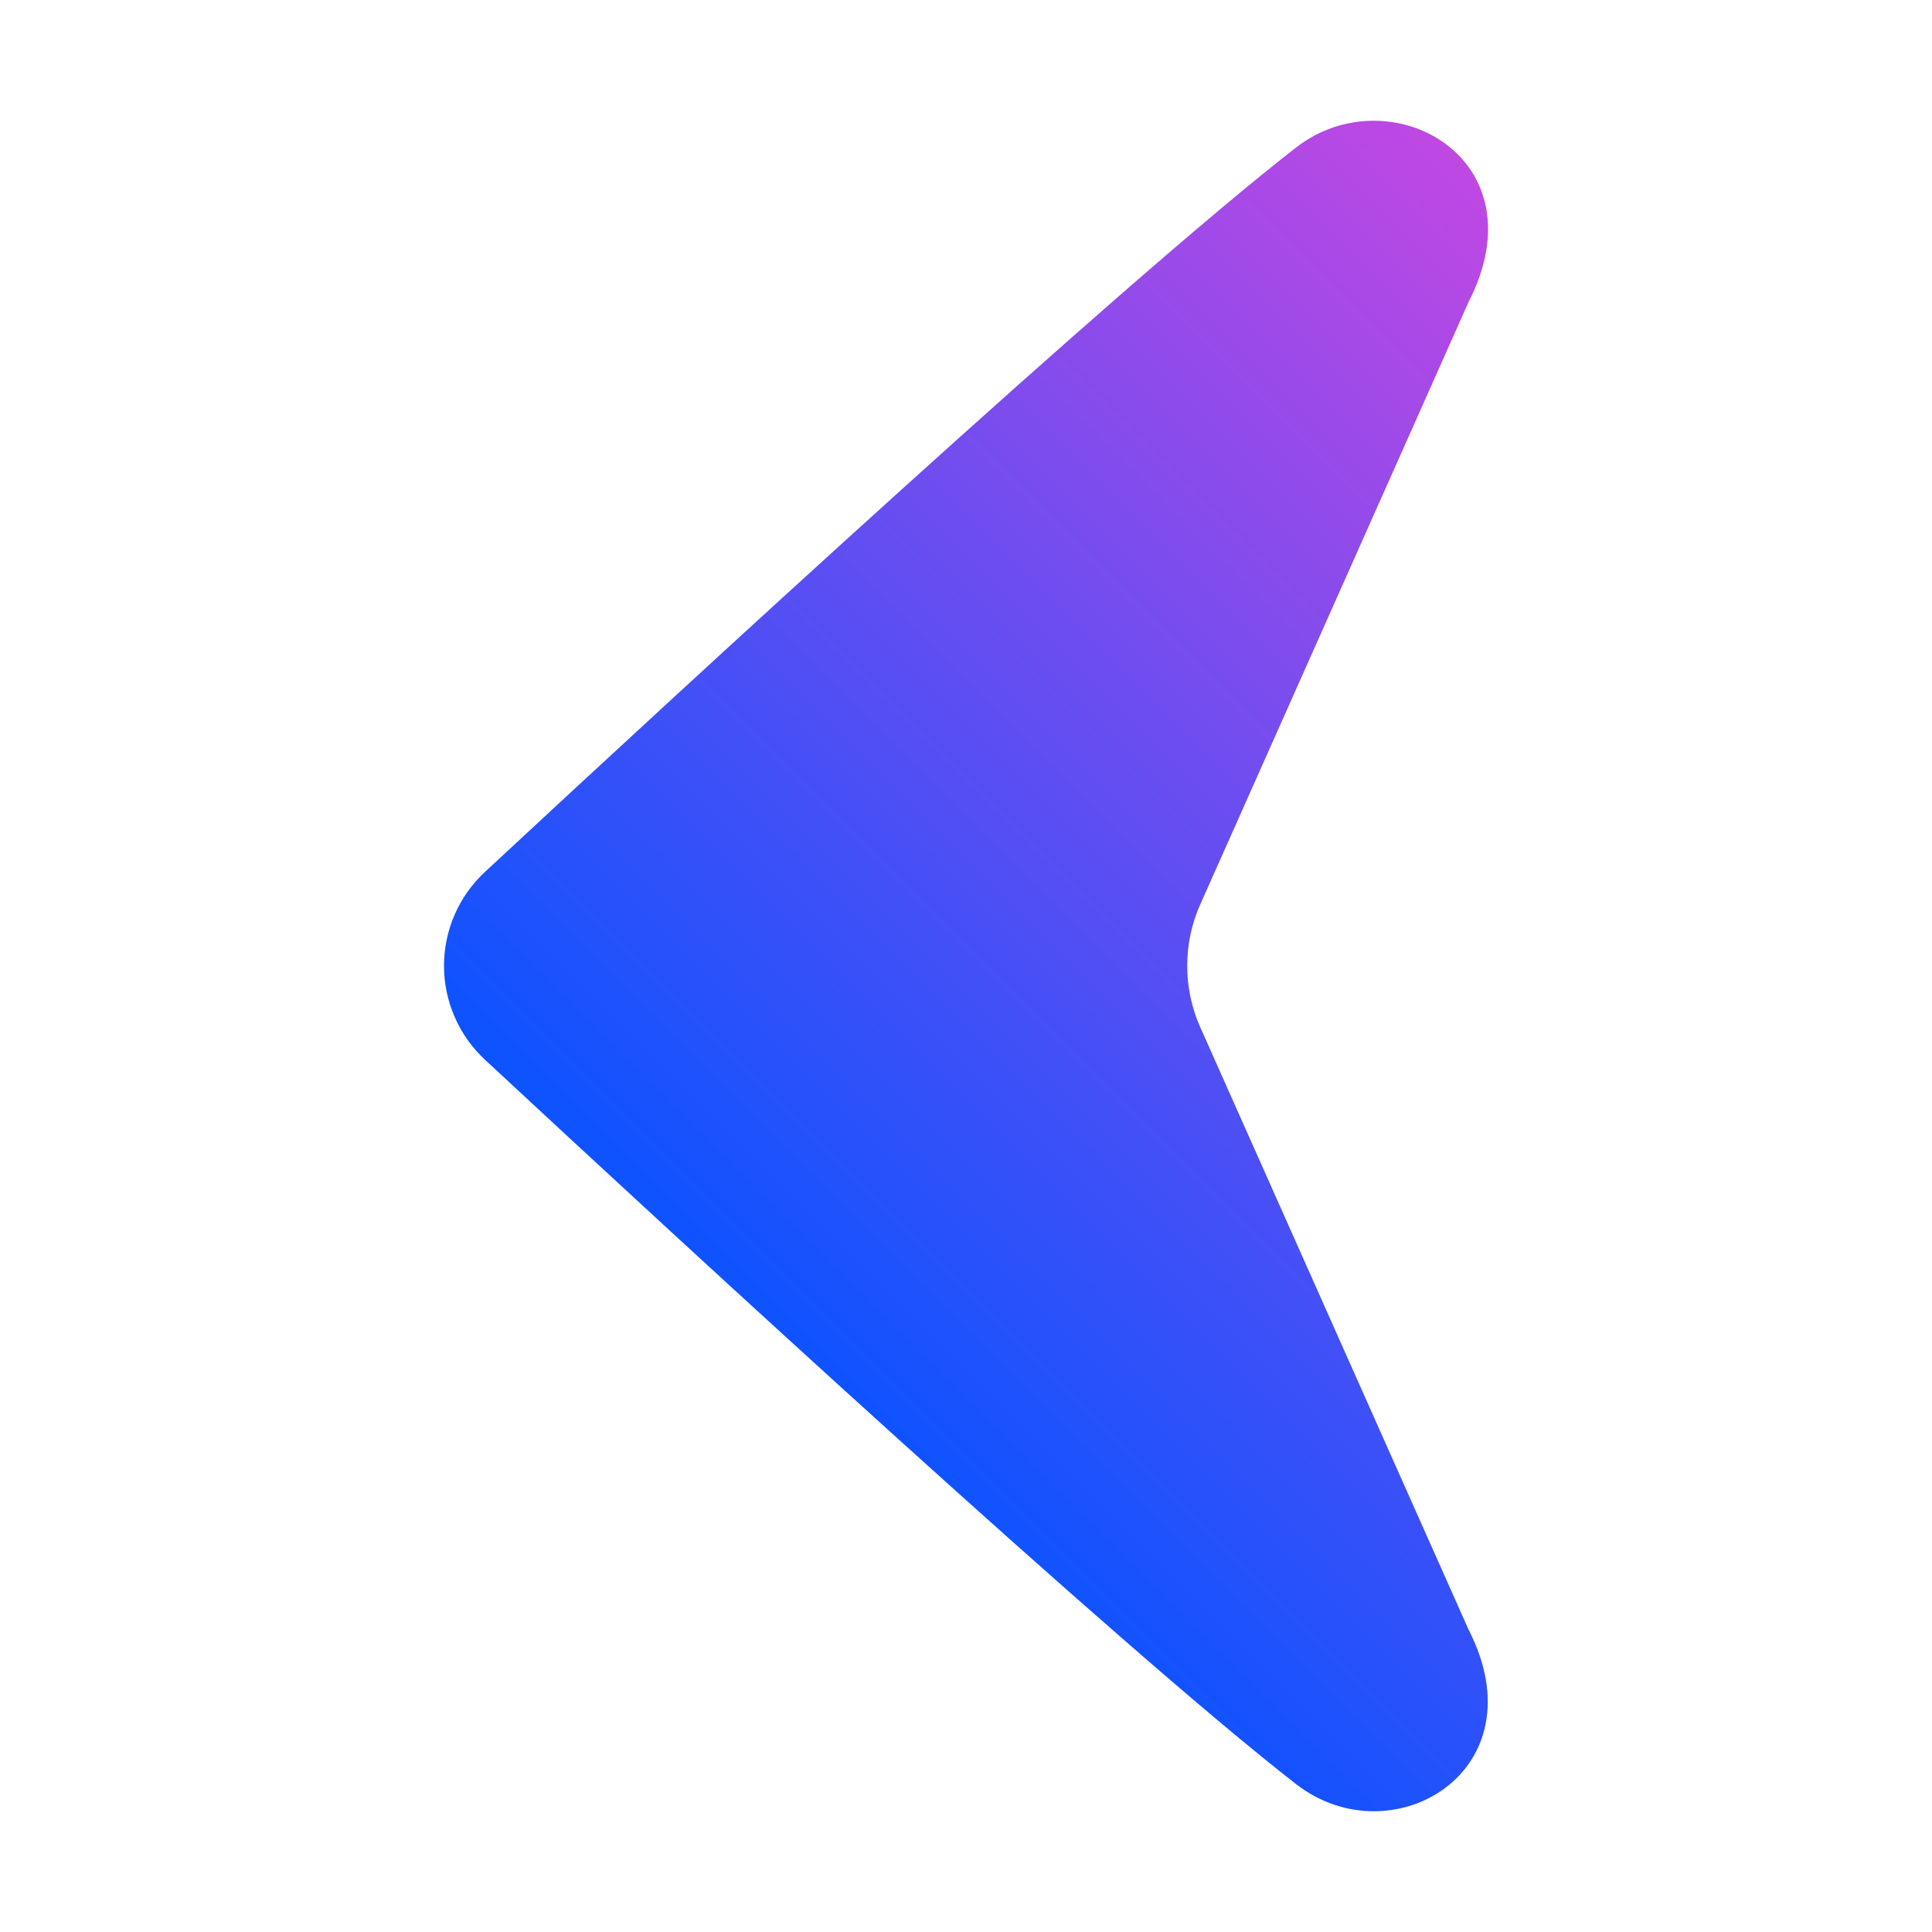 <svg width="48" height="48" viewBox="0 0 48 48" fill="none" xmlns="http://www.w3.org/2000/svg">
<path d="M29.82 25.521C29.606 25.041 29.496 24.521 29.496 23.995C29.496 23.47 29.606 22.95 29.82 22.47L36.486 7.504C38.32 3.922 34.522 1.862 32.202 3.664C27.896 7.008 16.986 17.073 12.046 21.665C11.726 21.963 11.47 22.323 11.296 22.724C11.121 23.125 11.031 23.558 11.031 23.995C11.031 24.433 11.121 24.865 11.296 25.266C11.47 25.667 11.726 26.028 12.046 26.326C16.986 30.918 27.896 40.982 32.202 44.327C34.58 46.173 38.286 44.002 36.486 40.487L29.82 25.521Z" fill="url(#paint0_linear_539_2513)"/>
<defs>
<linearGradient id="paint0_linear_539_2513" x1="44.71" y1="12.327" x2="21.377" y2="35.66" gradientUnits="userSpaceOnUse">
<stop stop-color="#C048E3"/>
<stop offset="1" stop-color="#0C53FF"/>
</linearGradient>
</defs>
</svg>
